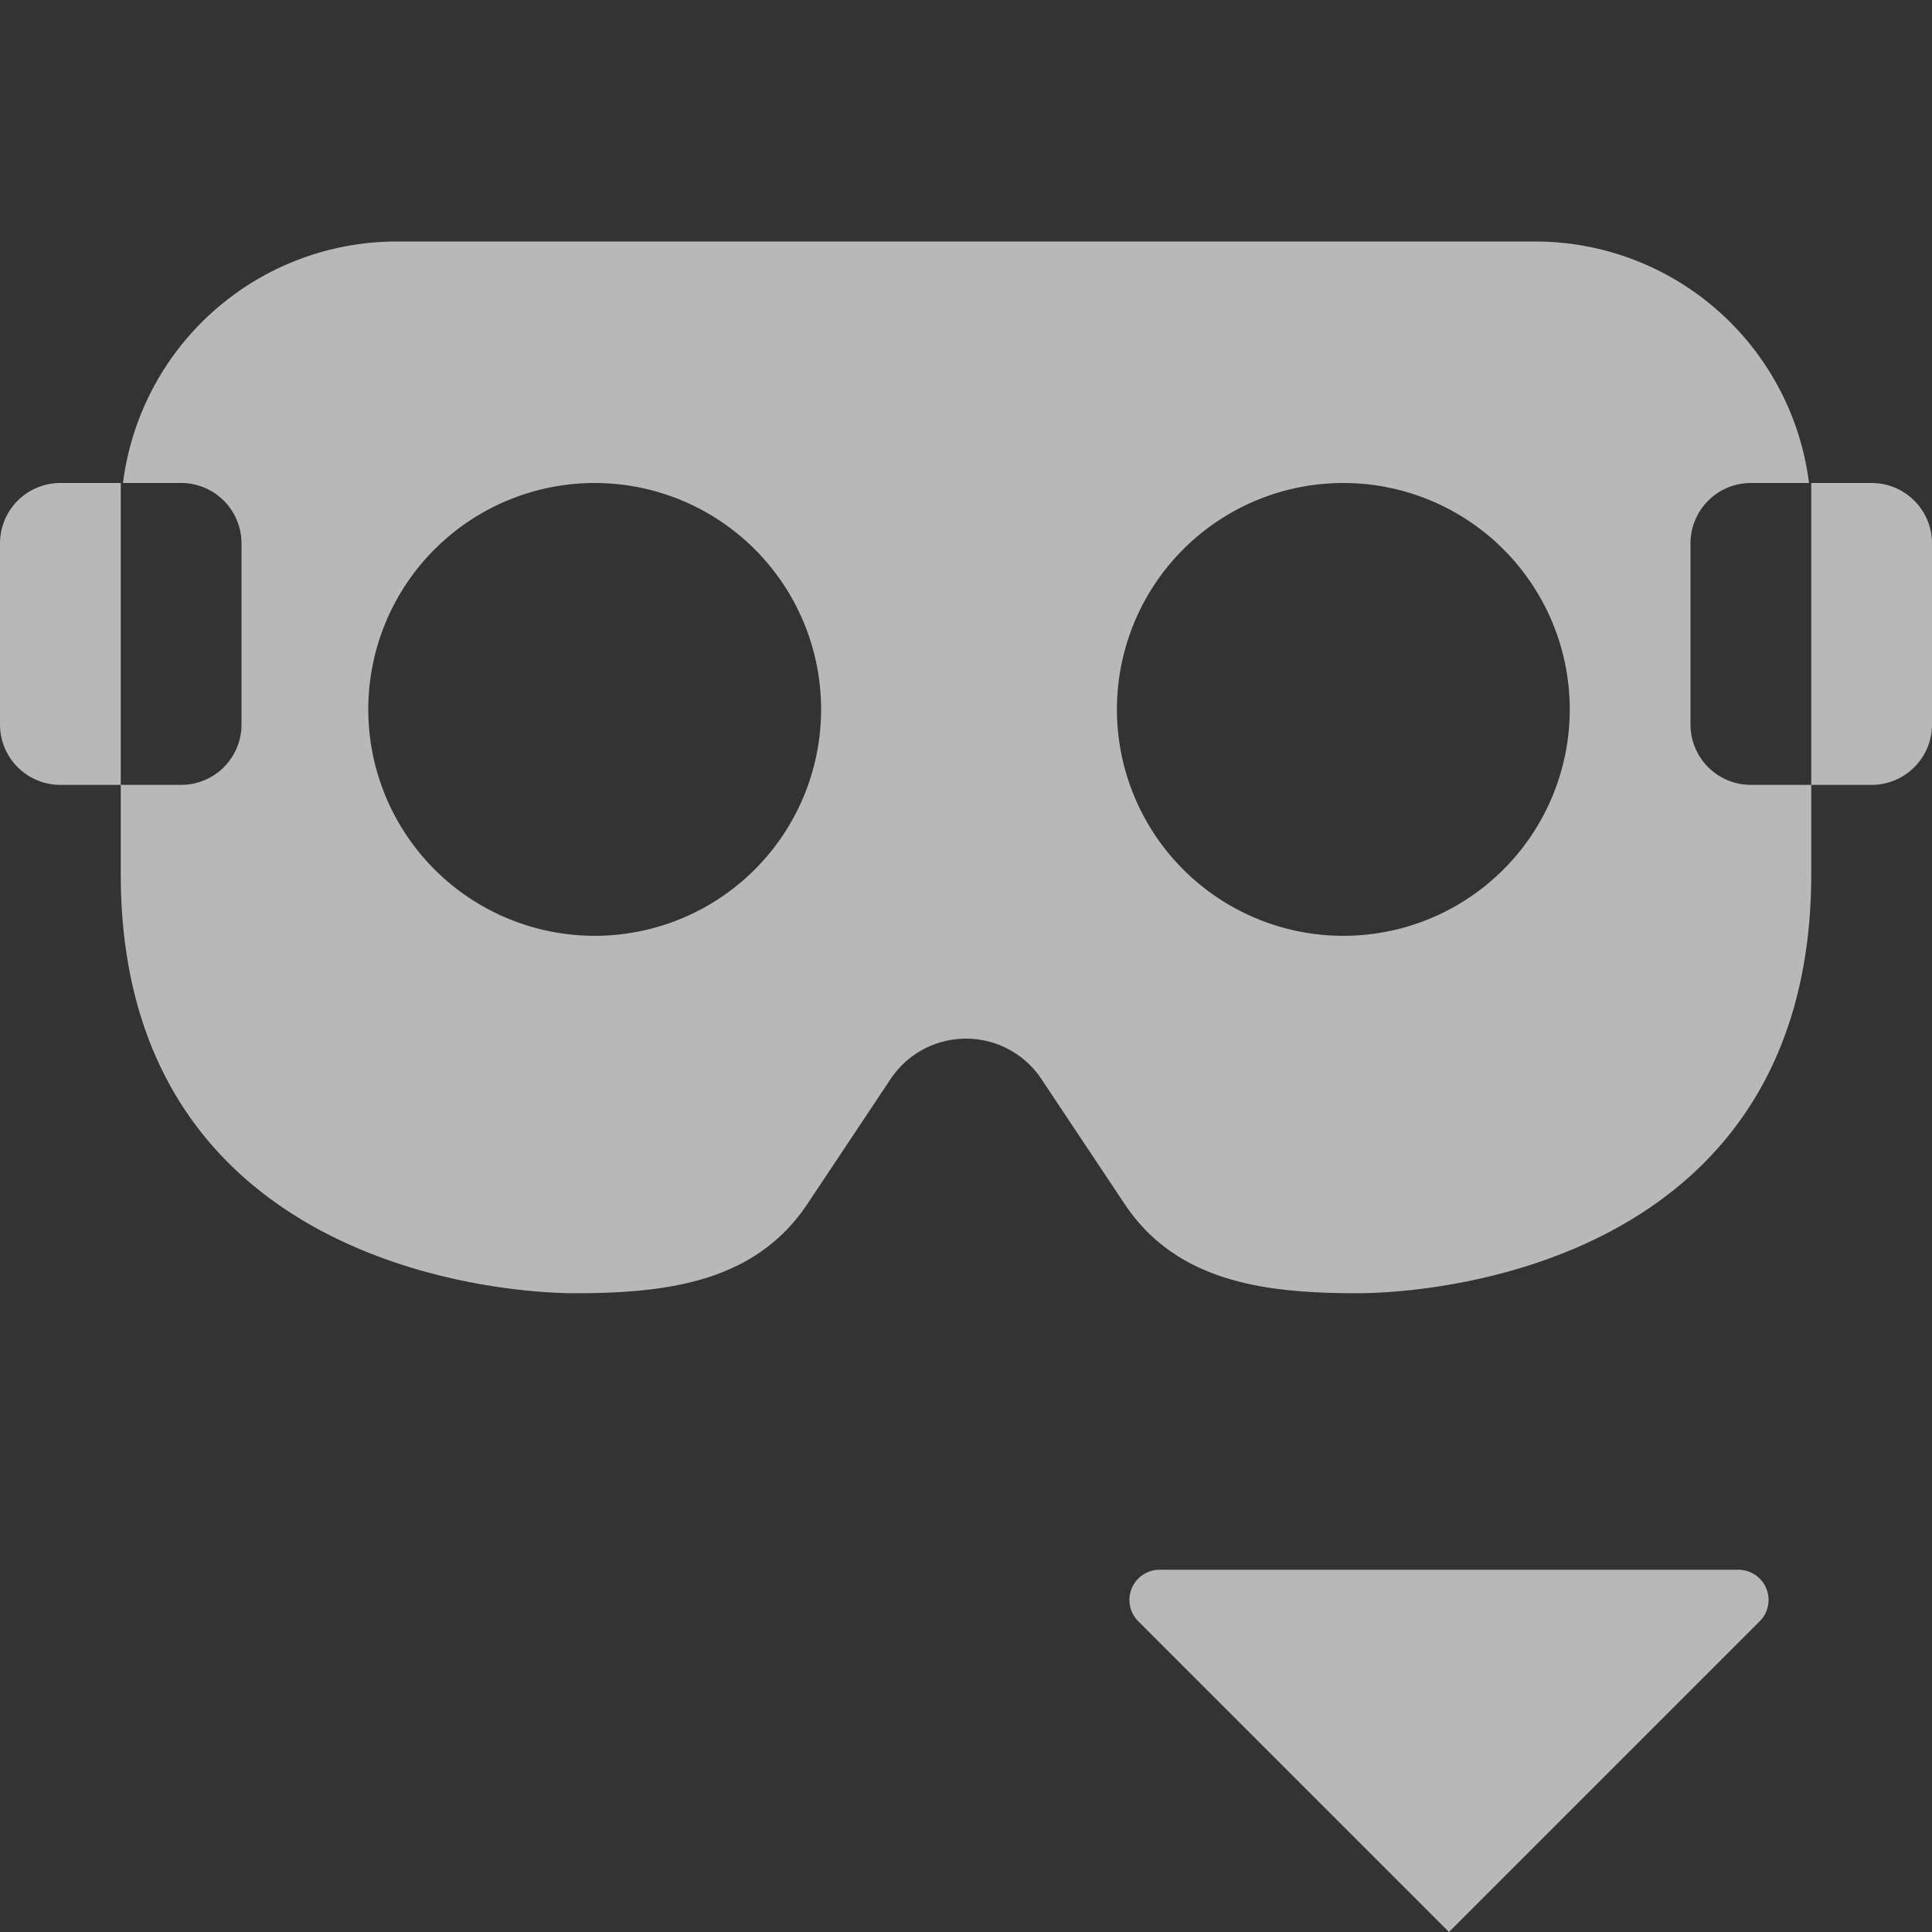 <svg xmlns="http://www.w3.org/2000/svg" data-name="S_VRHeadsetDropdown_16_N_D@2x" height="32" id="S_VRHeadsetDropdown_16_N_D_2x" viewBox="0 0 32 32" width="32">
  <rect x="0" y="0" width="32" height="32" fill="#333333" stroke="none"/>
  <defs>
    <style>
      .fill {
        fill: #fff;
        opacity: 0.65;
      }

      
    </style>
  </defs>
  <title>S_VRHeadsetDropdown_16_N_D@2x</title>
  <path class="fill" d="M2,8v5H1a1,1,0,0,1-1-1V9A1,1,0,0,1,1,8Zm27,5h1v1.476c0,6.367-6.066,6.944-7.524,6.944-1.547,0-2.992-.193-3.85-1.48L17.25,17.874a1.5,1.5,0,0,0-2.5,0L13.374,19.94c-.858,1.287-2.3,1.48-3.85,1.48C8.161,21.42,2,20.877,2,14.476V13H3a1,1,0,0,0,1-1V9A1,1,0,0,0,3,8H2.037A4.571,4.571,0,0,1,6.572,4H25.428a4.571,4.571,0,0,1,4.535,4H29a1,1,0,0,0-1,1v3A1,1,0,0,0,29,13ZM13.6,11.75A3.75,3.75,0,1,0,9.85,15.5,3.75,3.75,0,0,0,13.6,11.75Zm12.4,0a3.75,3.75,0,1,0-3.75,3.75A3.75,3.75,0,0,0,26,11.75ZM31,8H30v5h1a1,1,0,0,0,1-1V9A1,1,0,0,0,31,8Z" />
  <path class="fill" d="M24,32l-5.146-5.146A.5.5,0,0,1,19.207,26h9.586a.5.5,0,0,1,.353.854Z" />
  </svg>